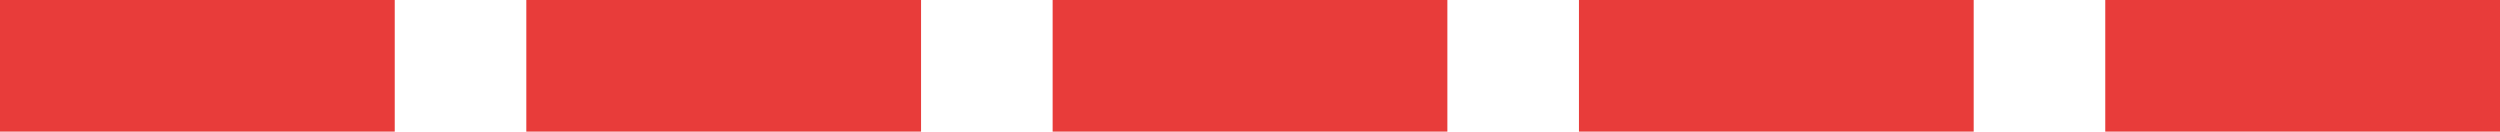 <svg xmlns="http://www.w3.org/2000/svg" id="Ebene_2" viewBox="0 0 19 1"><defs><style>.cls-1{fill:#e83c3a}</style></defs><g id="Ebene_1-2"><g id="Ebene_2-2"><path d="M0 0h3v1H0zM4 0h3v1H4zM8 0h3v1H8zM12 0h3v1h-3zM16 0h3v1h-3z" class="cls-1"/></g></g></svg>